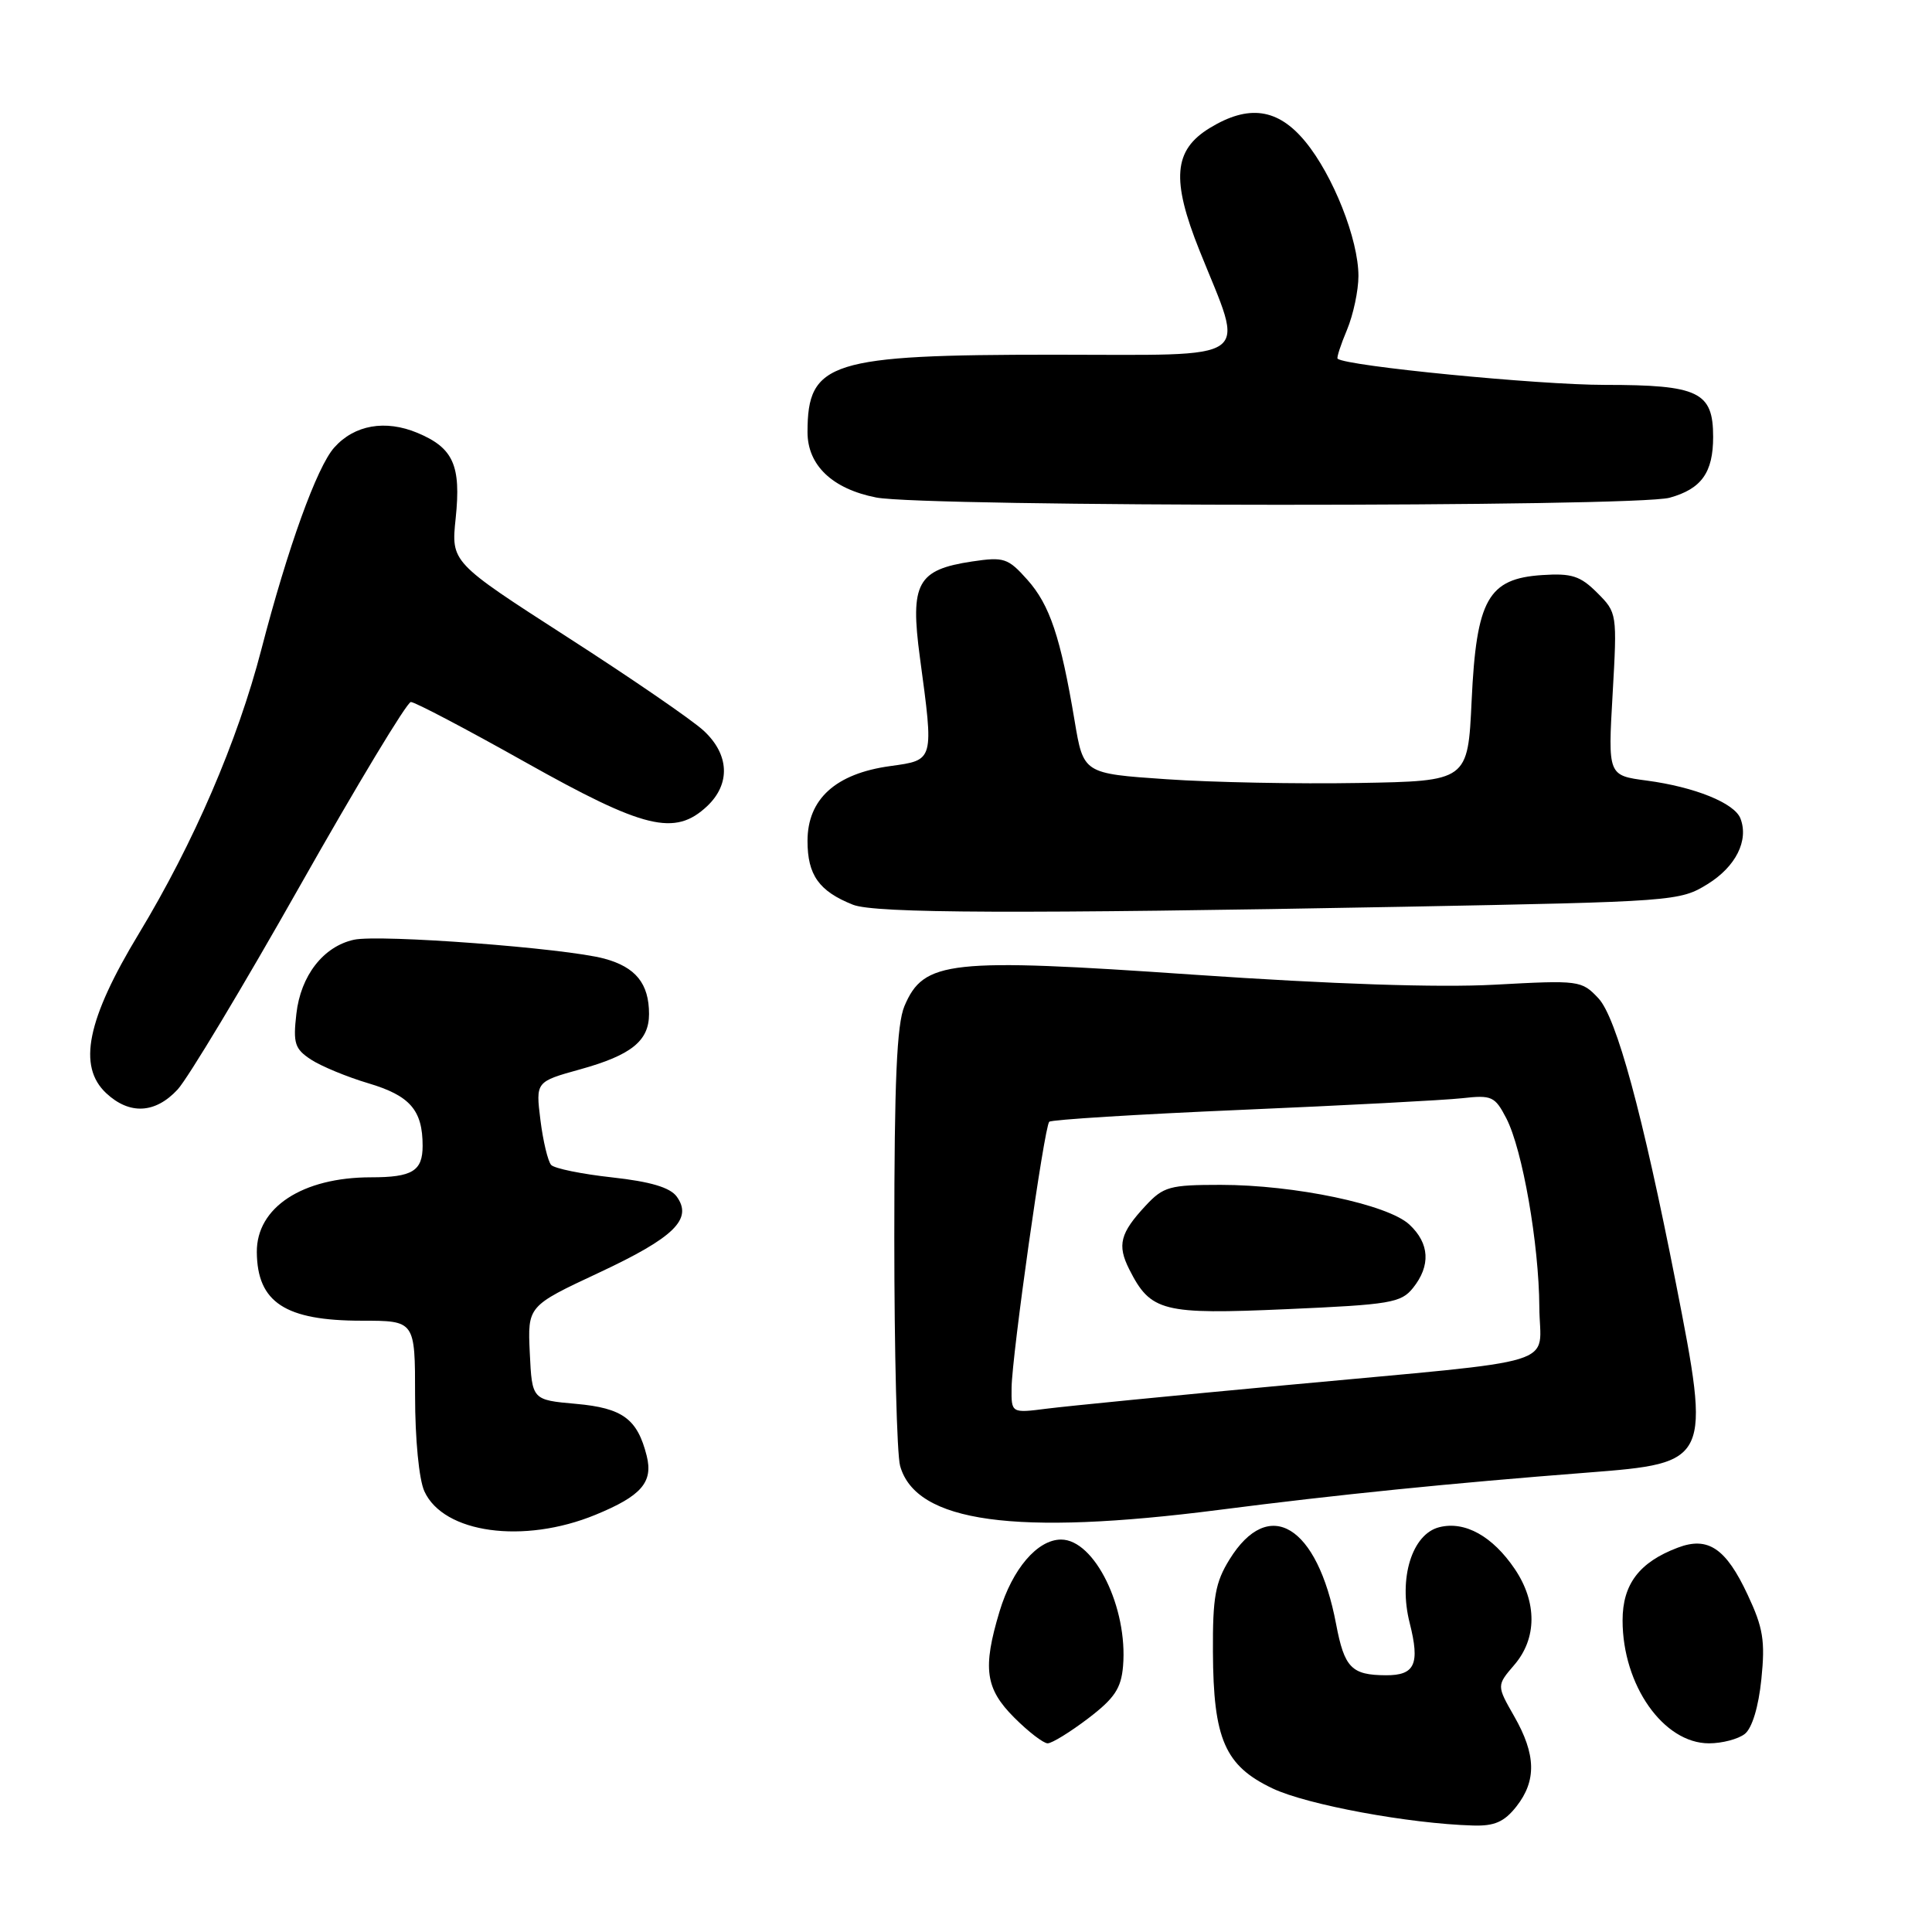 <?xml version="1.0" encoding="UTF-8" standalone="no"?>
<!DOCTYPE svg PUBLIC "-//W3C//DTD SVG 1.1//EN" "http://www.w3.org/Graphics/SVG/1.1/DTD/svg11.dtd" >
<svg xmlns="http://www.w3.org/2000/svg" xmlns:xlink="http://www.w3.org/1999/xlink" version="1.1" viewBox="0 0 256 256">
 <g >
 <path fill="currentColor"
d=" M 200.93 239.37 C 203.62 235.95 203.53 232.47 200.64 227.42 C 198.31 223.34 198.31 223.34 200.65 220.61 C 203.66 217.12 203.69 212.32 200.73 207.92 C 197.78 203.55 194.11 201.51 190.72 202.36 C 187.10 203.26 185.28 209.14 186.79 215.05 C 188.17 220.51 187.49 222.00 183.64 221.98 C 179.08 221.96 178.14 220.99 177.04 215.20 C 174.56 202.11 168.13 198.21 162.92 206.63 C 161.03 209.68 160.68 211.65 160.72 218.88 C 160.77 230.46 162.31 233.98 168.63 236.98 C 173.17 239.14 186.72 241.65 195.18 241.89 C 198.03 241.98 199.32 241.41 200.93 239.37 Z  M 144.17 227.71 C 147.68 225.04 148.56 223.72 148.81 220.77 C 149.46 213.04 145.04 204.00 140.60 204.00 C 137.47 204.00 134.14 207.89 132.44 213.54 C 130.18 221.06 130.55 223.75 134.40 227.60 C 136.27 229.47 138.26 231.00 138.82 231.00 C 139.38 231.00 141.79 229.52 144.17 227.71 Z  M 231.20 229.75 C 232.16 228.99 233.02 226.16 233.39 222.50 C 233.91 217.43 233.63 215.69 231.58 211.33 C 228.70 205.15 226.32 203.55 222.32 205.07 C 217.21 207.00 215.00 209.92 215.00 214.71 C 215.00 223.30 220.42 231.00 226.45 231.00 C 228.19 231.00 230.33 230.44 231.20 229.75 Z  M 78.90 200.72 C 84.99 198.22 86.57 196.40 85.69 192.90 C 84.46 188.01 82.50 186.57 76.34 186.02 C 70.50 185.50 70.50 185.50 70.20 179.28 C 69.91 173.06 69.91 173.06 79.36 168.64 C 89.35 163.97 91.84 161.53 89.66 158.54 C 88.77 157.34 86.18 156.57 81.10 156.01 C 77.09 155.57 73.46 154.83 73.03 154.36 C 72.60 153.88 71.96 151.21 71.61 148.42 C 70.98 143.33 70.98 143.33 76.89 141.69 C 83.66 139.81 86.00 137.92 86.00 134.36 C 86.00 130.33 84.23 128.14 80.06 127.02 C 74.91 125.63 50.29 123.78 46.90 124.52 C 42.84 125.41 39.84 129.28 39.27 134.34 C 38.82 138.25 39.06 138.99 41.21 140.40 C 42.56 141.28 45.98 142.70 48.81 143.54 C 54.33 145.18 56.00 147.10 56.00 151.83 C 56.00 155.17 54.63 156.00 49.16 156.00 C 40.07 156.00 33.98 159.99 34.03 165.92 C 34.09 172.58 37.79 175.00 47.93 175.00 C 55.00 175.00 55.00 175.00 55.00 184.95 C 55.00 190.68 55.52 196.05 56.23 197.60 C 58.76 203.17 69.38 204.63 78.90 200.72 Z  M 161.50 200.07 C 177.27 198.04 192.23 196.53 210.43 195.12 C 226.63 193.86 226.71 193.70 222.06 170.00 C 217.64 147.53 214.19 134.83 211.80 132.28 C 209.56 129.90 209.27 129.87 198.01 130.48 C 190.54 130.88 176.54 130.41 158.16 129.15 C 125.71 126.91 122.40 127.27 119.84 133.32 C 118.83 135.72 118.50 143.25 118.50 164.00 C 118.50 179.12 118.84 192.73 119.27 194.24 C 121.36 201.73 134.49 203.54 161.50 200.07 Z  M 23.54 144.36 C 24.88 142.91 32.18 130.77 39.74 117.39 C 47.31 104.00 53.92 93.04 54.44 93.02 C 54.96 93.01 61.79 96.60 69.62 101.00 C 85.38 109.85 89.42 110.83 93.69 106.83 C 96.82 103.88 96.65 99.98 93.25 96.83 C 91.74 95.42 83.59 89.83 75.13 84.39 C 59.77 74.50 59.77 74.50 60.38 68.67 C 61.11 61.66 60.07 59.35 55.32 57.36 C 51.06 55.58 46.96 56.30 44.29 59.30 C 41.99 61.87 38.13 72.57 34.63 86.06 C 31.47 98.24 25.66 111.70 18.40 123.71 C 11.52 135.08 10.25 141.29 14.08 144.86 C 17.17 147.74 20.58 147.56 23.54 144.36 Z  M 186.01 120.15 C 221.83 119.47 222.59 119.42 226.26 117.15 C 230.00 114.84 231.74 111.37 230.62 108.46 C 229.84 106.41 224.56 104.28 218.20 103.43 C 213.06 102.75 213.06 102.75 213.68 91.98 C 214.29 81.28 214.27 81.18 211.64 78.55 C 209.40 76.31 208.26 75.94 204.34 76.20 C 197.18 76.67 195.63 79.42 195.00 92.82 C 194.50 103.50 194.50 103.50 180.00 103.75 C 172.03 103.89 160.56 103.67 154.53 103.25 C 143.56 102.50 143.56 102.50 142.39 95.50 C 140.53 84.41 139.10 80.15 136.13 76.82 C 133.56 73.94 133.03 73.77 128.80 74.40 C 121.54 75.49 120.57 77.27 121.89 87.10 C 123.75 100.90 123.81 100.70 117.96 101.51 C 110.73 102.50 107.00 105.88 107.00 111.43 C 107.00 115.95 108.52 118.09 113.02 119.88 C 115.90 121.03 135.05 121.10 186.01 120.15 Z  M 221.24 65.95 C 225.45 64.78 227.00 62.62 227.00 57.89 C 227.00 51.92 225.09 51.00 212.65 51.00 C 203.82 51.00 178.38 48.51 177.24 47.53 C 177.09 47.41 177.65 45.68 178.49 43.69 C 179.32 41.69 180.00 38.49 180.00 36.57 C 180.00 31.72 176.64 23.22 172.95 18.75 C 169.33 14.36 165.46 13.81 160.30 16.96 C 155.50 19.89 155.17 23.79 158.95 33.22 C 164.97 48.24 166.70 47.00 139.59 47.00 C 109.97 47.00 107.00 47.94 107.00 57.26 C 107.00 61.65 110.29 64.78 116.09 65.92 C 122.58 67.19 216.67 67.22 221.24 65.95 Z  M 134.04 183.88 C 134.10 179.51 138.37 149.30 139.03 148.64 C 139.30 148.36 150.77 147.65 164.52 147.06 C 178.26 146.47 191.41 145.78 193.74 145.52 C 197.67 145.08 198.08 145.26 199.60 148.19 C 201.74 152.34 203.92 164.82 203.97 173.20 C 204.01 181.24 207.93 180.03 170.50 183.53 C 155.65 184.91 141.36 186.32 138.75 186.65 C 134.00 187.26 134.00 187.26 134.04 183.88 Z  M 187.23 170.66 C 189.60 167.70 189.43 164.75 186.75 162.26 C 183.89 159.59 171.54 157.00 161.73 157.00 C 154.99 157.00 154.16 157.23 151.81 159.75 C 148.42 163.39 148.01 164.97 149.63 168.19 C 152.47 173.81 154.03 174.20 170.50 173.47 C 184.24 172.87 185.65 172.63 187.23 170.66 Z "/>
</g>
</svg>